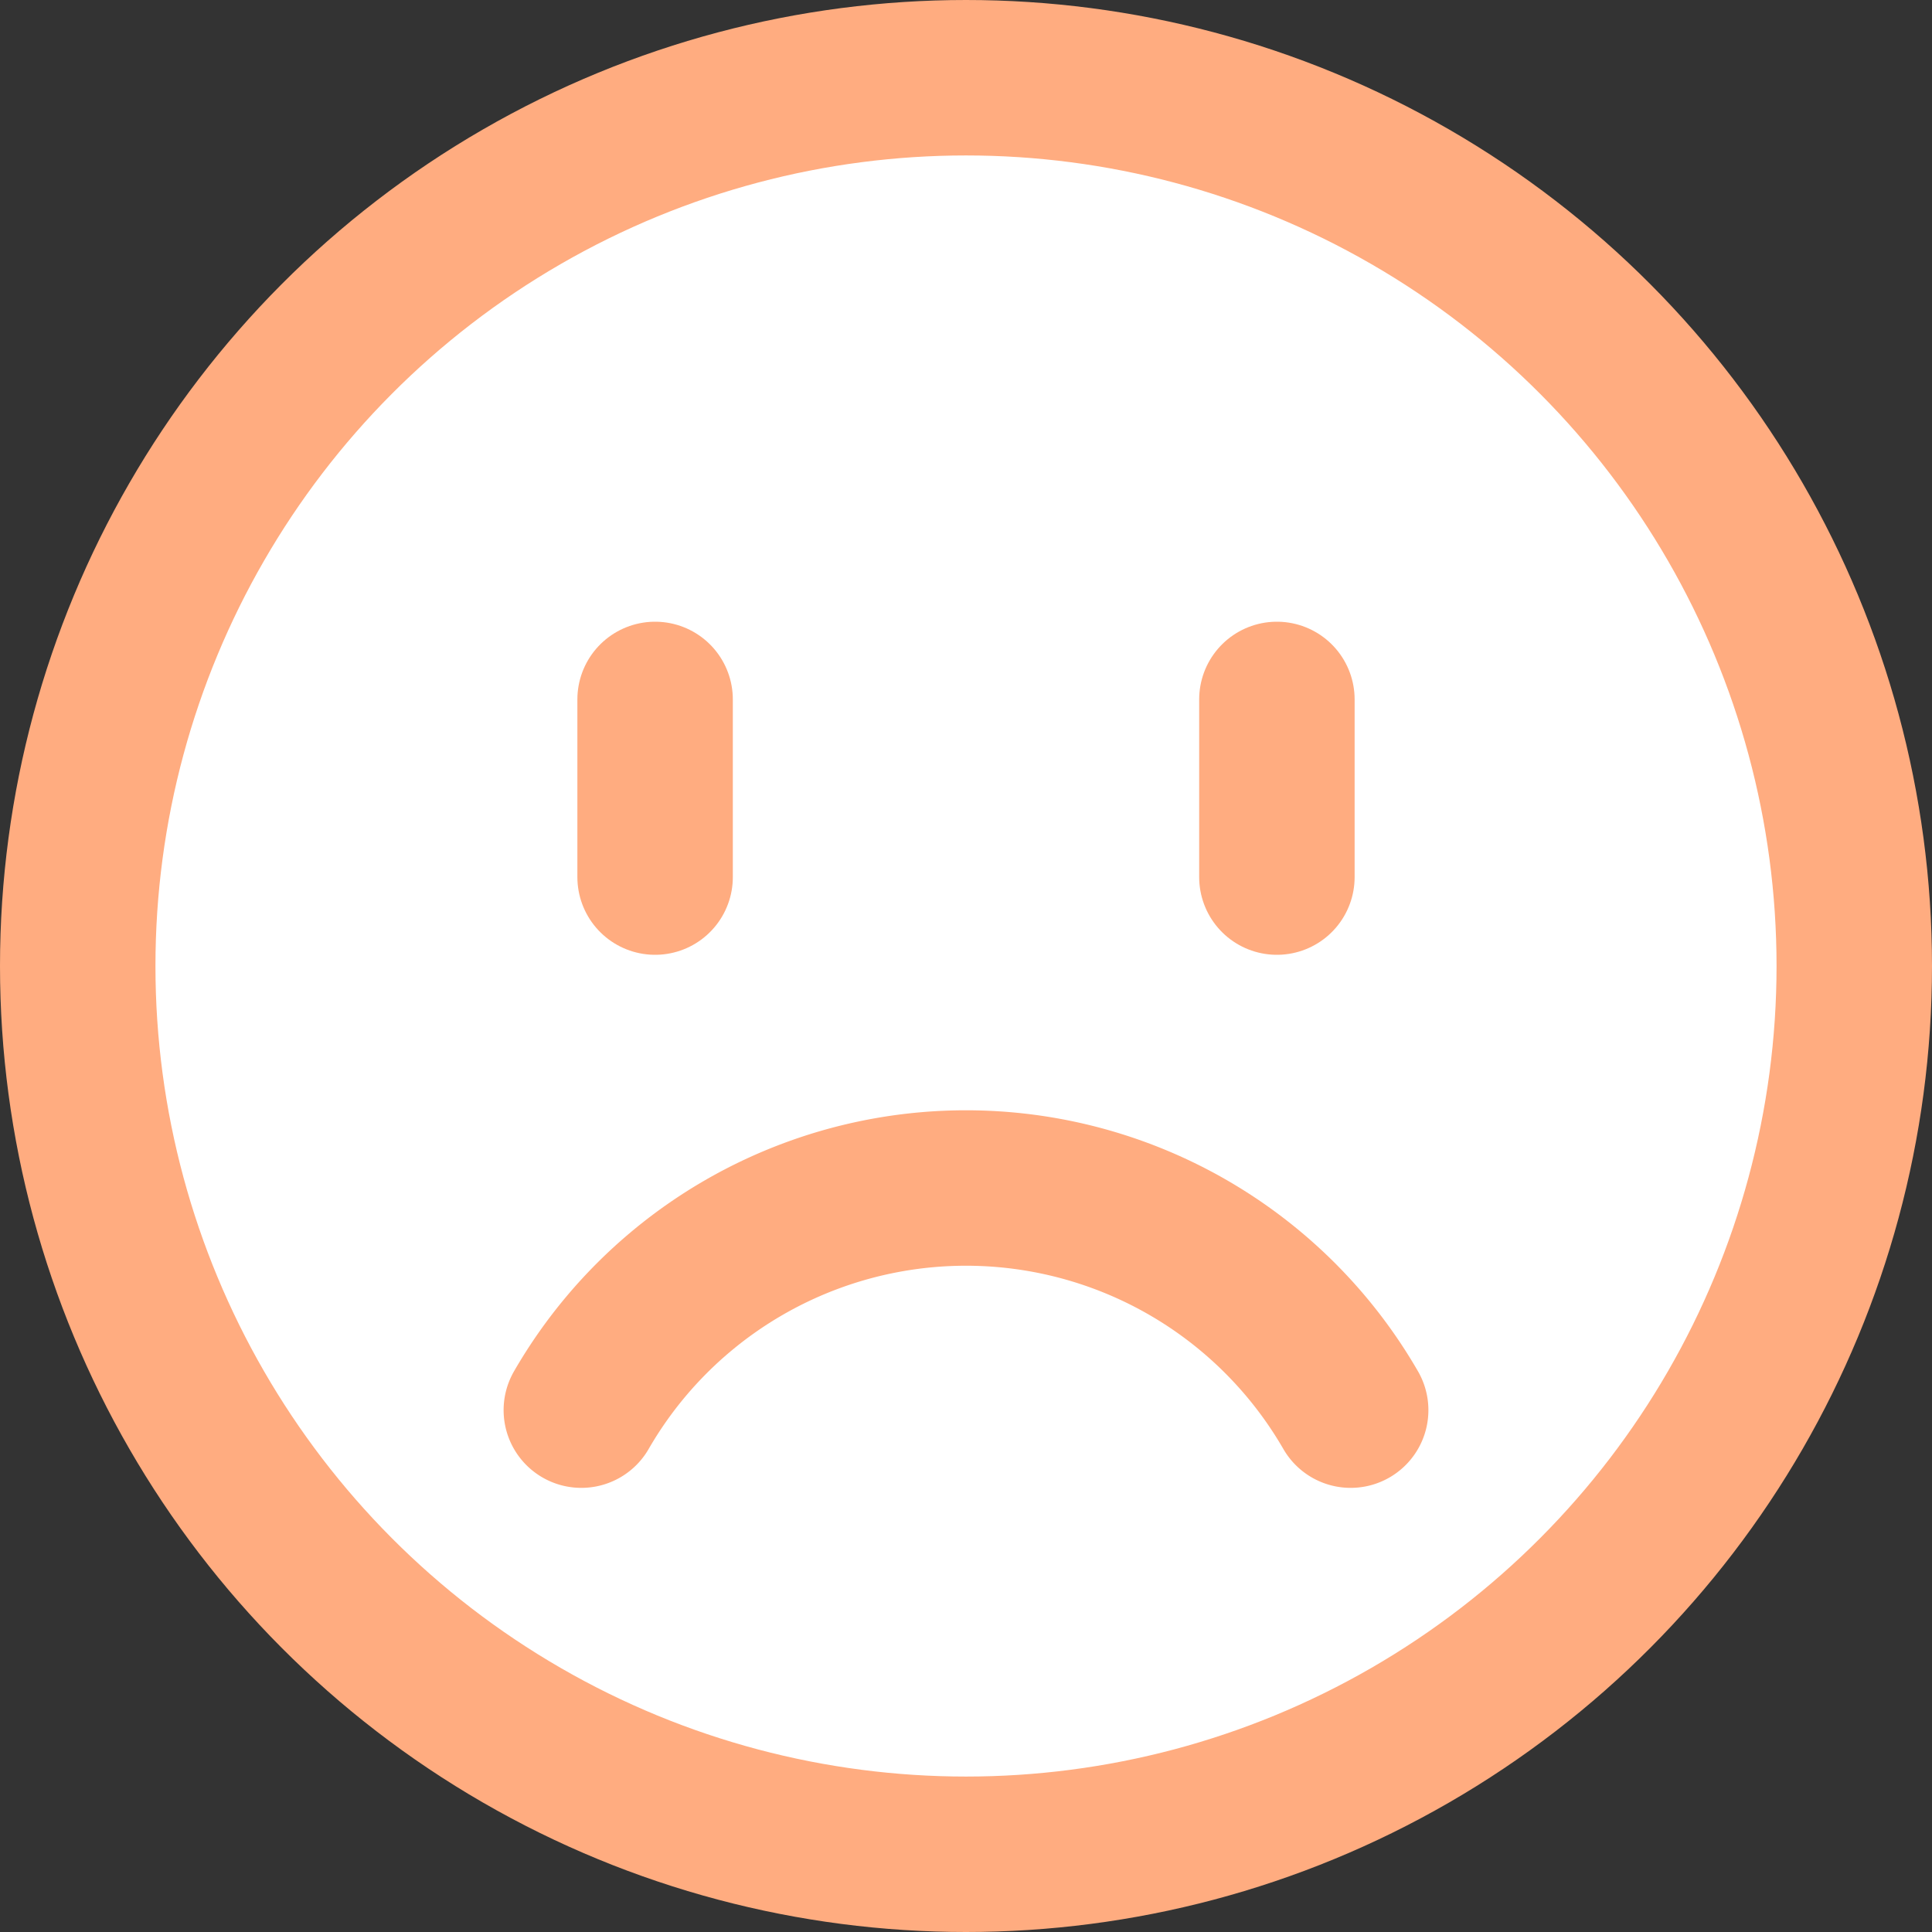 <svg xmlns="http://www.w3.org/2000/svg" width="43.5" height="43.5" viewBox="0 0 43.5 43.5">
  <rect x="0" y="0" width="43.5" height="43.5" fill="#333333" stroke="none"/>
  <g id="Emotion_-_Sad_-_Element" data-name="Emotion - Sad - Element" transform="translate(1.75 1.75)">
    <circle id="ellipse_color_border_" data-name="ellipse [color_border]" cx="20" cy="20" r="20" stroke-width="3.5" stroke="#ffac80" stroke-linecap="round" stroke-linejoin="round" fill="#fff"/>
    <path id="line_color_border_" data-name="line [color_border]" d="M328.594,489.946a10,10,0,0,0-17.322,0" transform="translate(-299.933 -459.946)" fill="none" stroke="#ffac80" stroke-linecap="round" stroke-linejoin="round" stroke-width="3.5"/>
    <line id="line_color_border_2" data-name="line [color_border]" y2="4" transform="translate(13 13.998)" fill="none" stroke="#ffac80" stroke-linecap="round" stroke-linejoin="round" stroke-width="3.5"/>
    <line id="line_color_border_3" data-name="line [color_border]" y2="4" transform="translate(27 13.998)" fill="none" stroke="#ffac80" stroke-linecap="round" stroke-linejoin="round" stroke-width="3.5"/>
  </g>
</svg>
